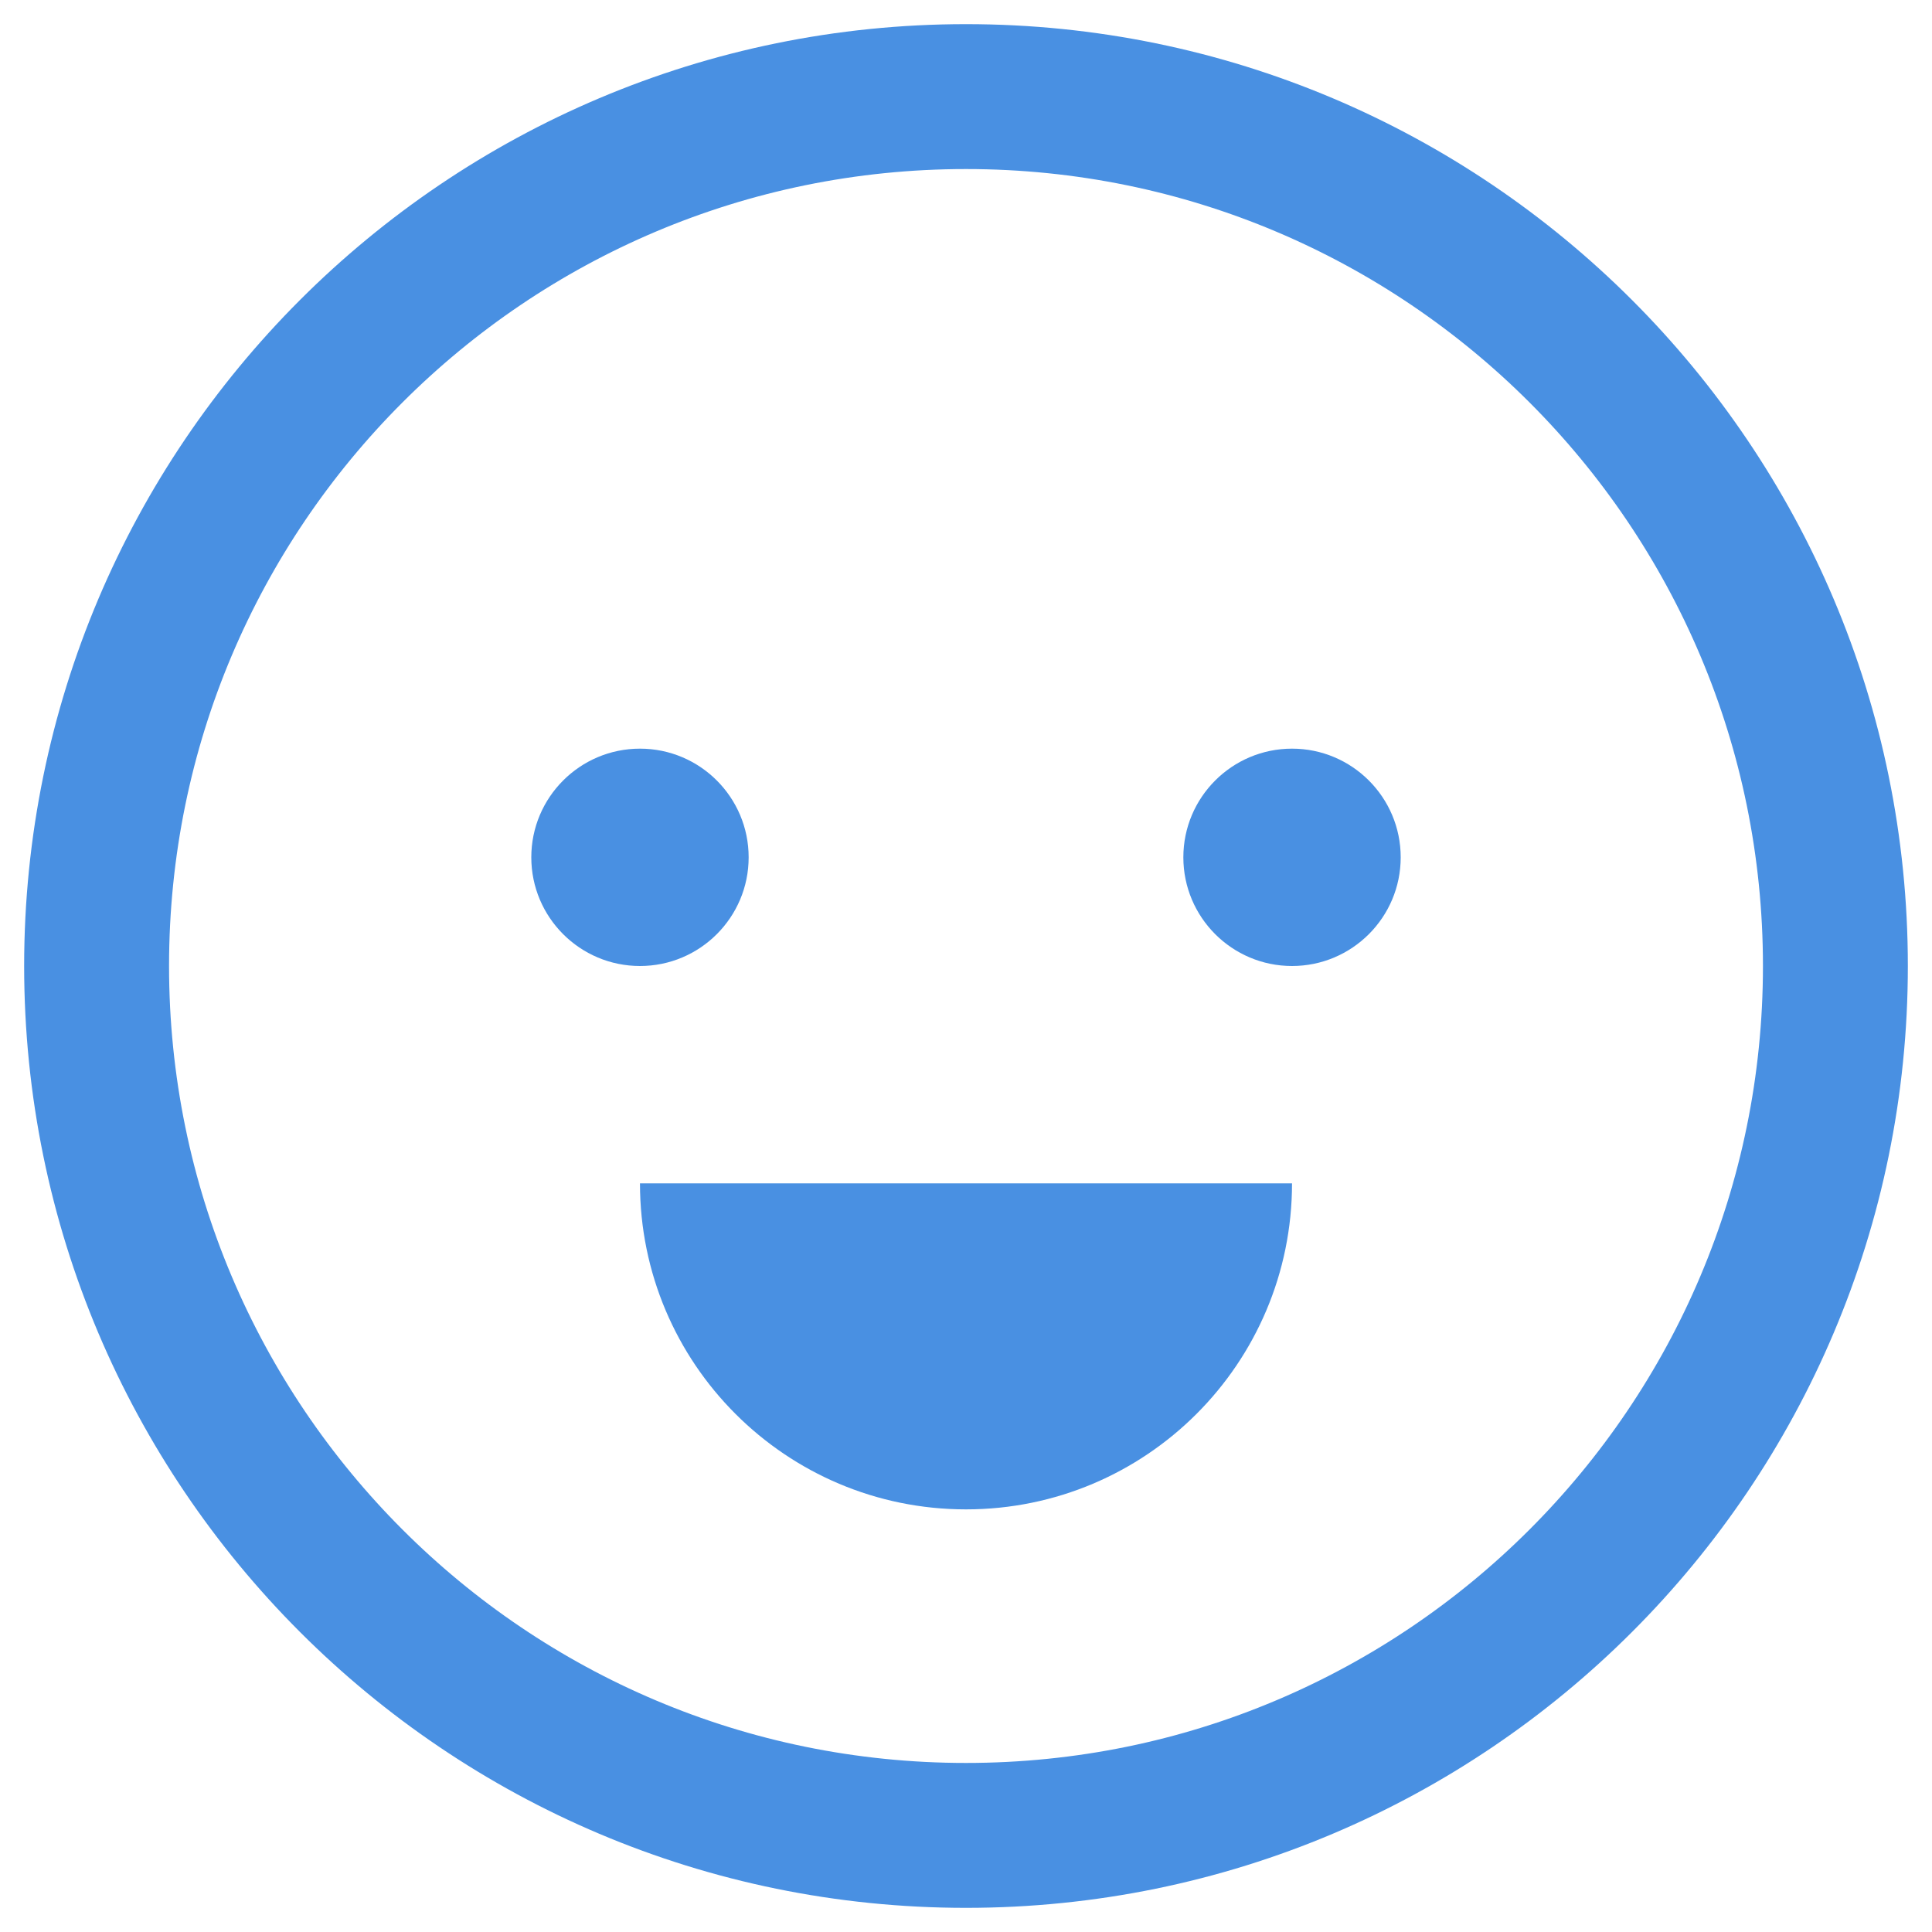 <?xml version="1.0" encoding="UTF-8"?>
<svg width="20px" height="20px" viewBox="0 0 20 20" version="1.1" xmlns="http://www.w3.org/2000/svg" xmlns:xlink="http://www.w3.org/1999/xlink">
    <!-- Generator: sketchtool 41.2 (35397) - http://www.bohemiancoding.com/sketch -->
    <title>02D132B9-36F4-4886-B85A-56B0ADE86F06</title>
    <desc>Created with sketchtool.</desc>
    <defs></defs>
    <g id="Page-1" stroke="none" stroke-width="1" fill="none" fill-rule="evenodd">
        <g id="1200*900-copy-3" transform="translate(-208, -399)">
            <g id="summary" transform="translate(209, 400)">
                <path d="M9,18 C13.971,18 18,13.971 18,9 C18,4.029 13.971,0 9,0 C4.029,0 0,4.029 0,9 C0,13.971 4.029,18 9,18 L9,18 Z" id="Page-1" stroke="#4990E2" stroke-width="1.5"></path>
                <path d="M12.375,11.25 C12.375,13.114 10.864,14.625 9,14.625 C7.136,14.625 5.625,13.114 5.625,11.25 L12.375,11.25 Z" id="Path" fill="#4990E2"></path>
                <path d="M12.375,9 C12.996,9 13.5,8.496 13.5,7.875 C13.5,7.254 12.996,6.75 12.375,6.75 C11.754,6.75 11.25,7.254 11.25,7.875 C11.25,8.496 11.754,9 12.375,9 L12.375,9 Z" id="Path" fill="#4990E2"></path>
                <path d="M5.625,9 C6.246,9 6.75,8.496 6.75,7.875 C6.75,7.254 6.246,6.75 5.625,6.75 C5.004,6.75 4.5,7.254 4.5,7.875 C4.5,8.496 5.004,9 5.625,9 L5.625,9 Z" id="Path" fill="#4990E2"></path>
            </g>
        </g>
    </g>
</svg>